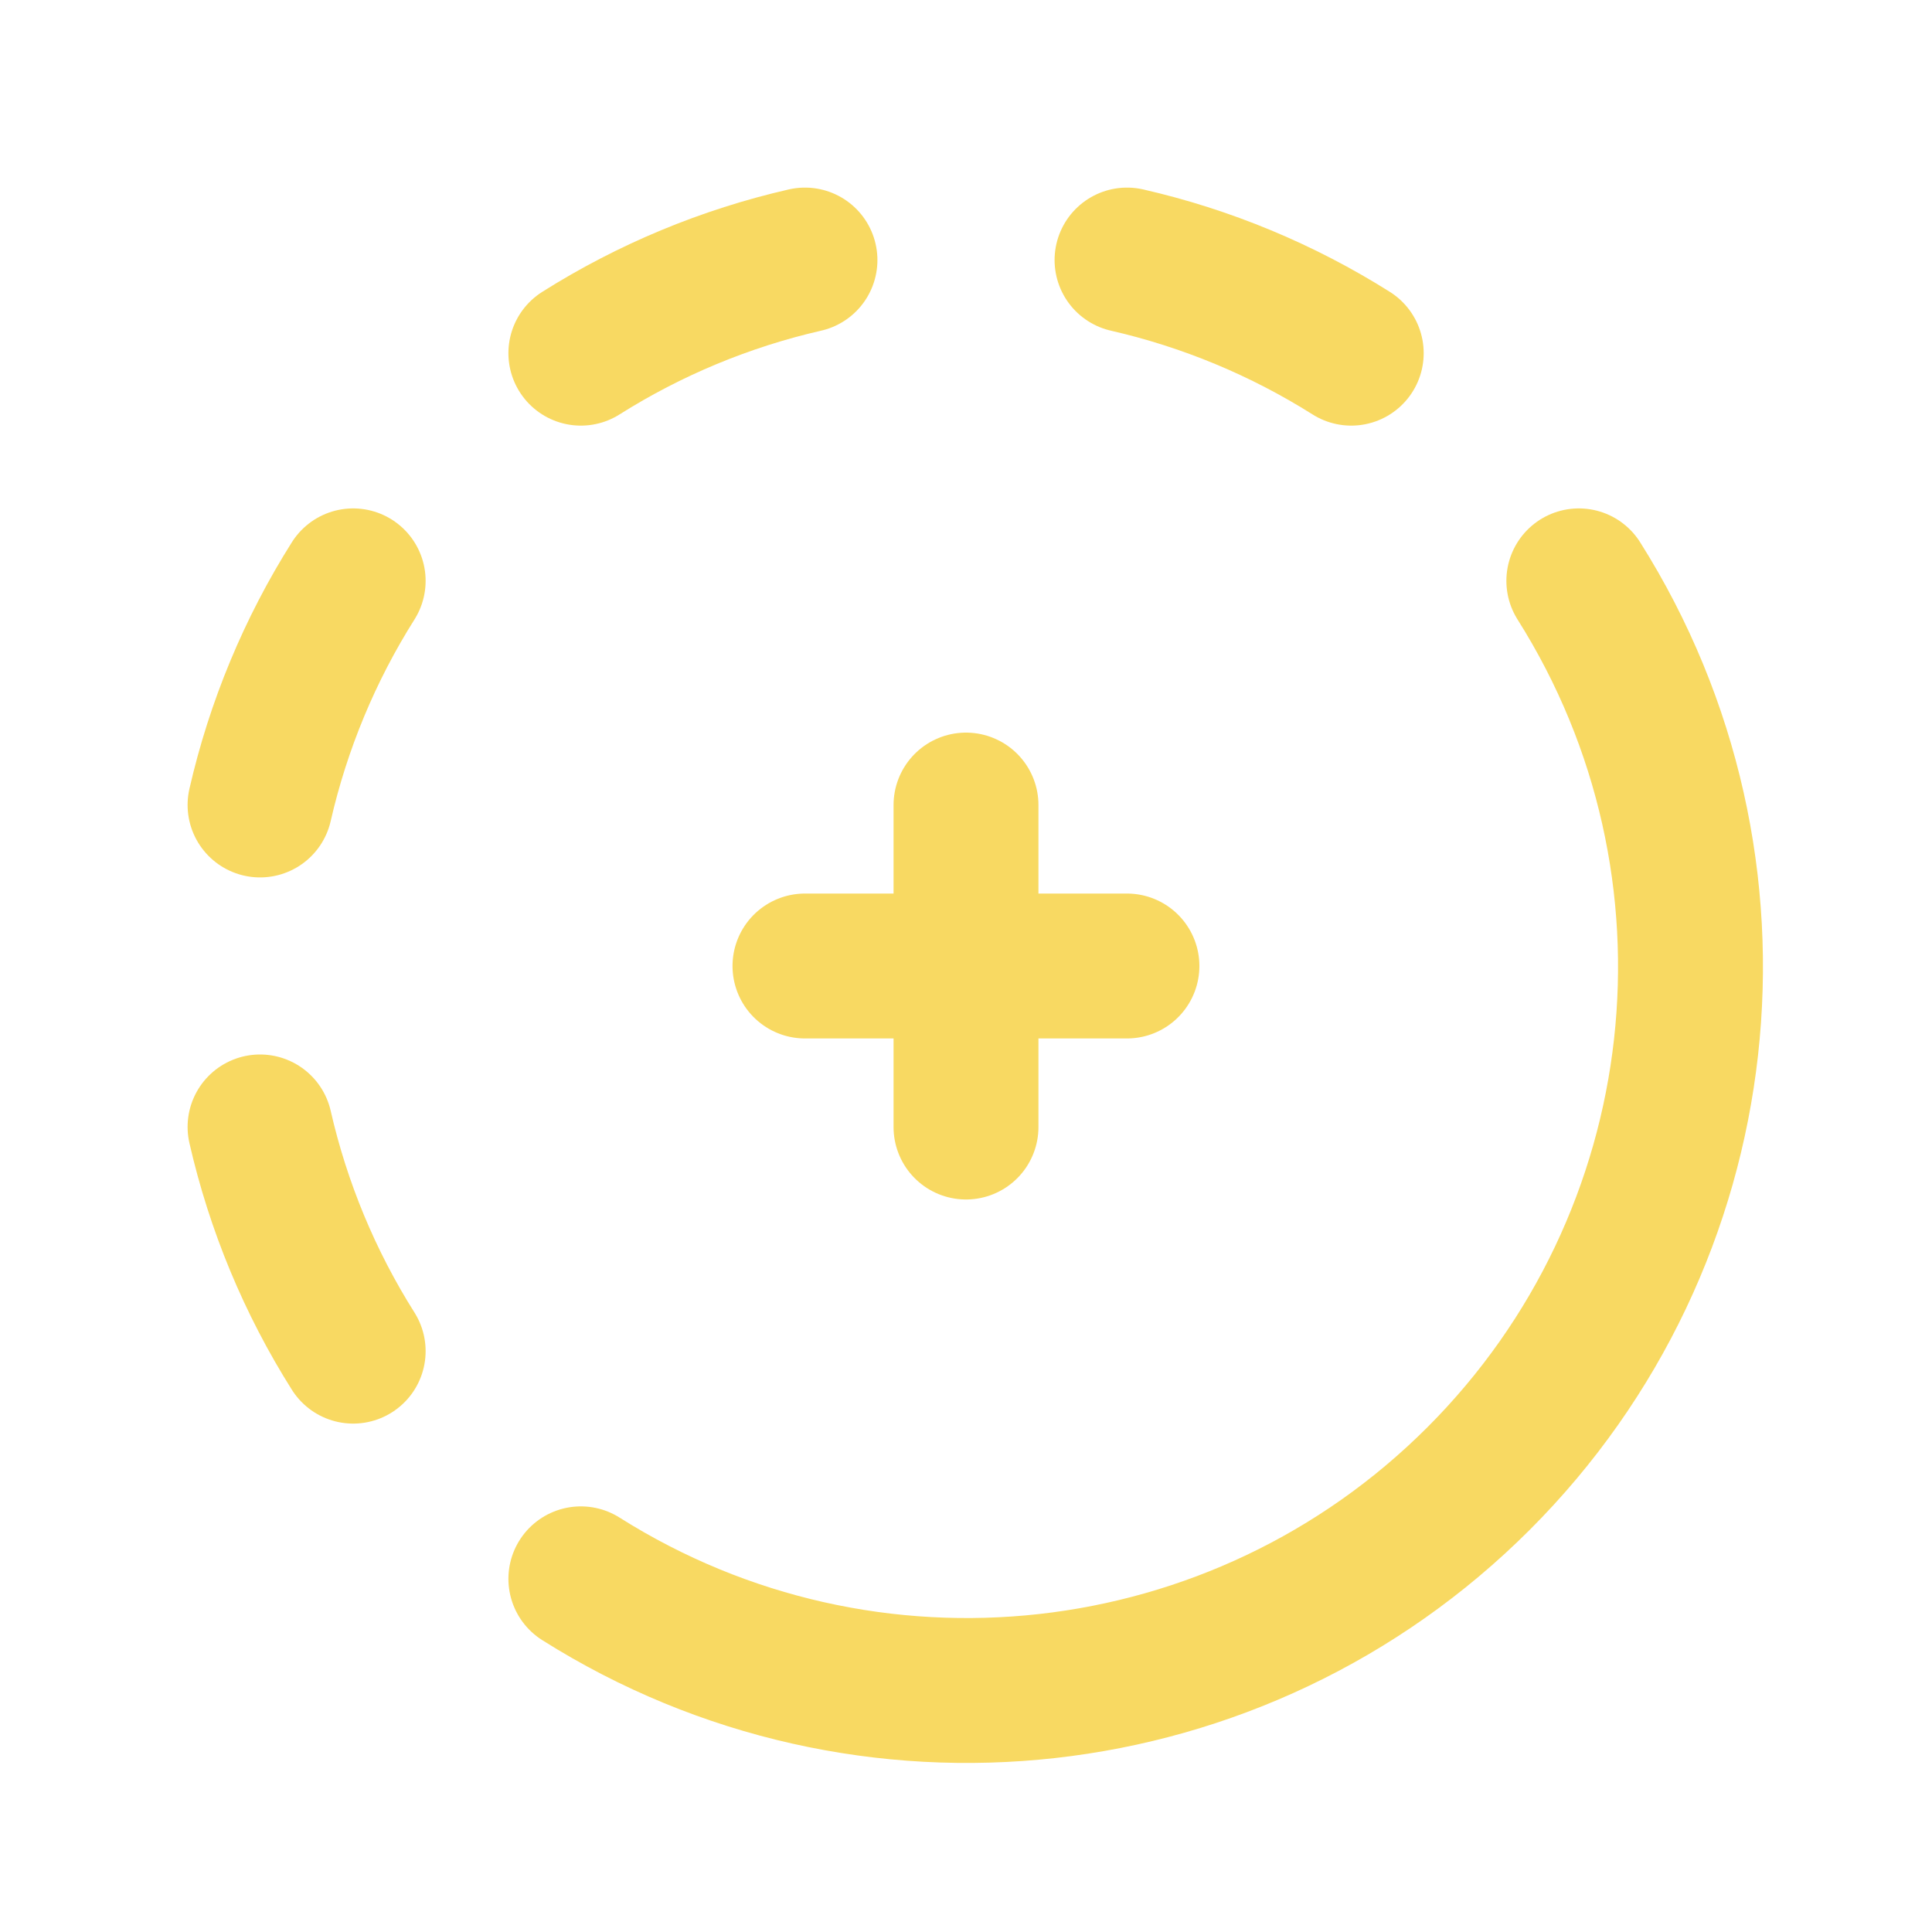 <svg width="20" height="20" viewBox="0 0 20 20" fill="none" xmlns="http://www.w3.org/2000/svg">
<path d="M16.344 6.013C18.212 8.973 17.781 12.831 15.306 15.306C12.831 17.781 8.973 18.212 6.013 16.344" stroke="#F8D962" stroke-width="1.5" stroke-linecap="round" stroke-linejoin="round"/>
<path d="M11.667 2.692C12.489 2.88 13.274 3.206 13.988 3.656" stroke="#F8D962" stroke-width="1.5" stroke-linecap="round" stroke-linejoin="round"/>
<path d="M2.692 11.666C2.88 12.489 3.206 13.274 3.656 13.987" stroke="#F8D962" stroke-width="1.5" stroke-linecap="round" stroke-linejoin="round"/>
<path d="M8.333 2.692C7.511 2.88 6.726 3.206 6.013 3.656" stroke="#F8D962" stroke-width="1.5" stroke-linecap="round" stroke-linejoin="round"/>
<path d="M3.656 6.013C3.206 6.726 2.88 7.511 2.692 8.333" stroke="#F8D962" stroke-width="1.5" stroke-linecap="round" stroke-linejoin="round"/>
<path d="M10 8.334V11.667" stroke="#F8D962" stroke-width="1.5" stroke-linecap="round" stroke-linejoin="round"/>
<path d="M8.333 10H11.666" stroke="#F8D962" stroke-width="1.5" stroke-linecap="round" stroke-linejoin="round"/>
</svg>
